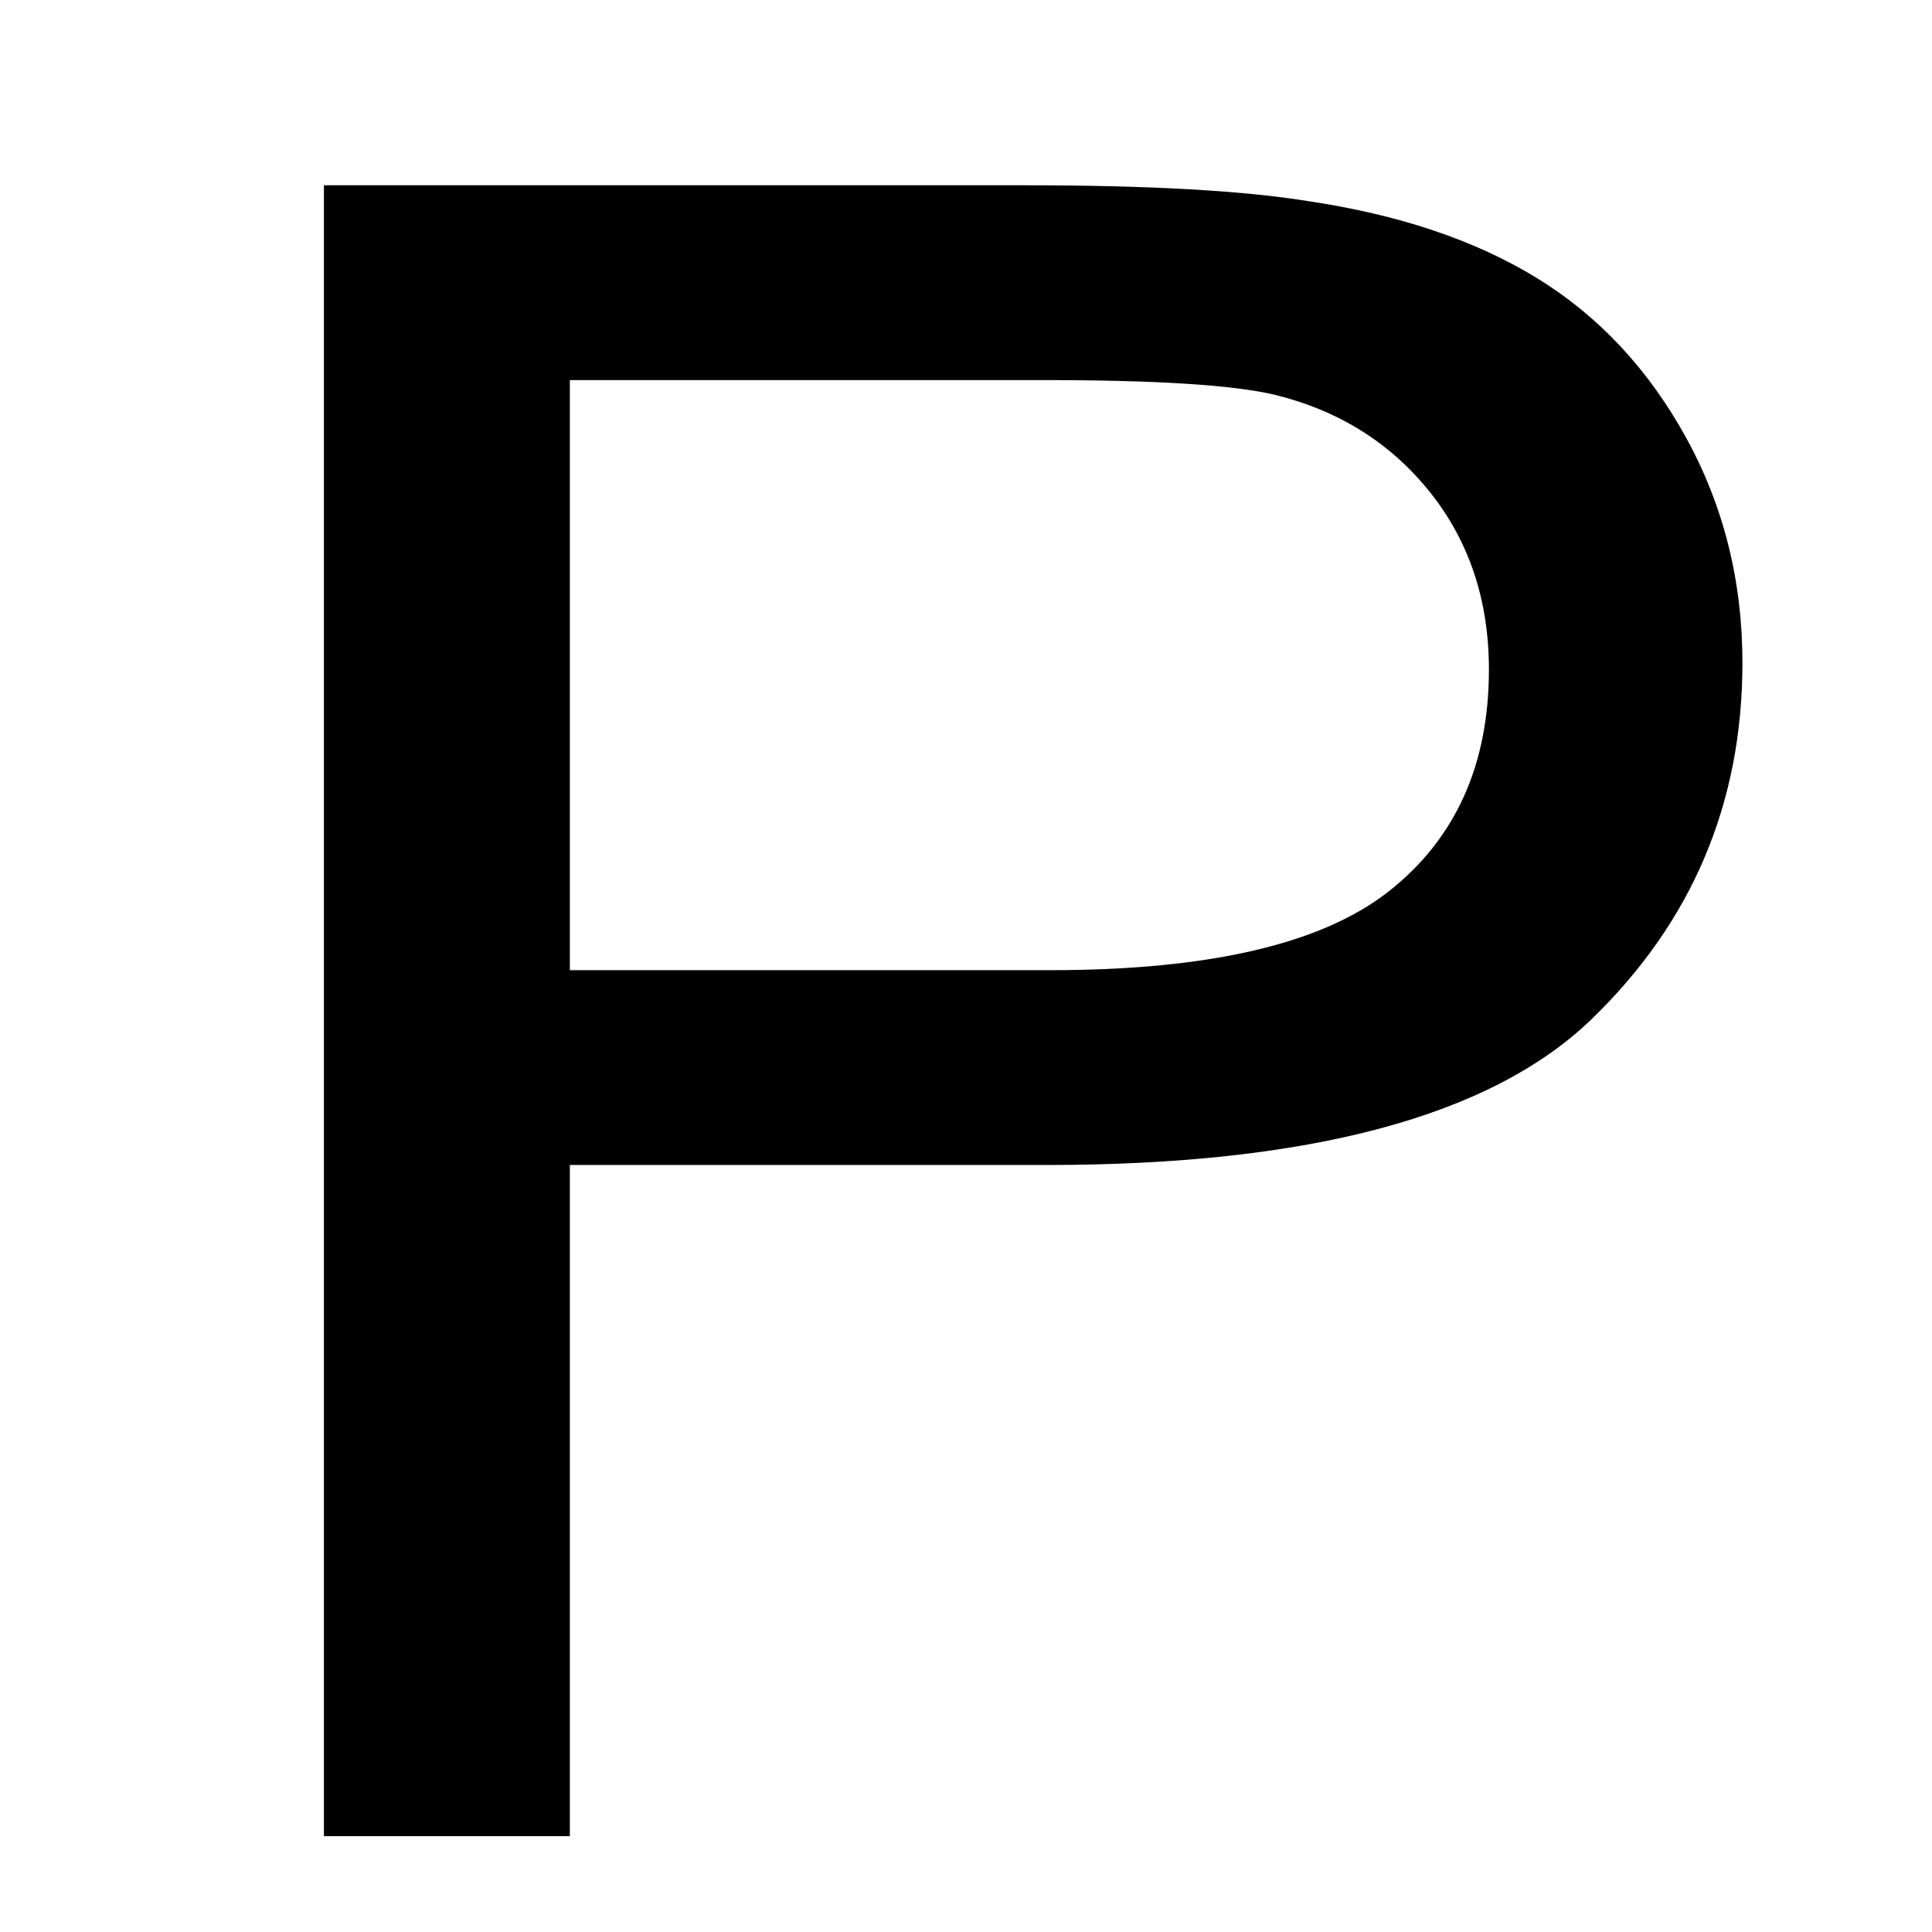<?xml version="1.0" encoding="utf-8"?>
<!-- Generator: Adobe Illustrator 23.0.0, SVG Export Plug-In . SVG Version: 6.00 Build 0)  -->
<svg version="1.1" id="图层_1" xmlns="http://www.w3.org/2000/svg" xmlns:xlink="http://www.w3.org/1999/xlink" x="0px" y="0px"
	 viewBox="0 0 500 500" enable-background="new 0 0 500 500" xml:space="preserve">
<g enable-background="new    ">
	<path d="M83.83,475.2V47.95h181.42c31.93,0,56.31,1.36,73.16,4.08c23.62,3.5,43.41,10.15,59.38,19.96
		c15.96,9.81,28.81,23.56,38.55,41.24c9.73,17.68,14.6,37.11,14.6,58.29c0,36.33-13.02,67.08-39.04,92.24
		c-26.03,25.16-73.05,37.74-141.07,37.74H147.48v173.7H83.83z M147.48,251.08h124.34c41.12,0,70.31-6.8,87.59-20.4
		c17.28-13.6,25.92-32.74,25.92-57.41c0-17.87-5.09-33.17-15.26-45.9c-10.17-12.72-23.57-21.13-40.19-25.21
		c-10.72-2.52-30.51-3.79-59.38-3.79H147.48V251.08z"/>
</g>
</svg>
